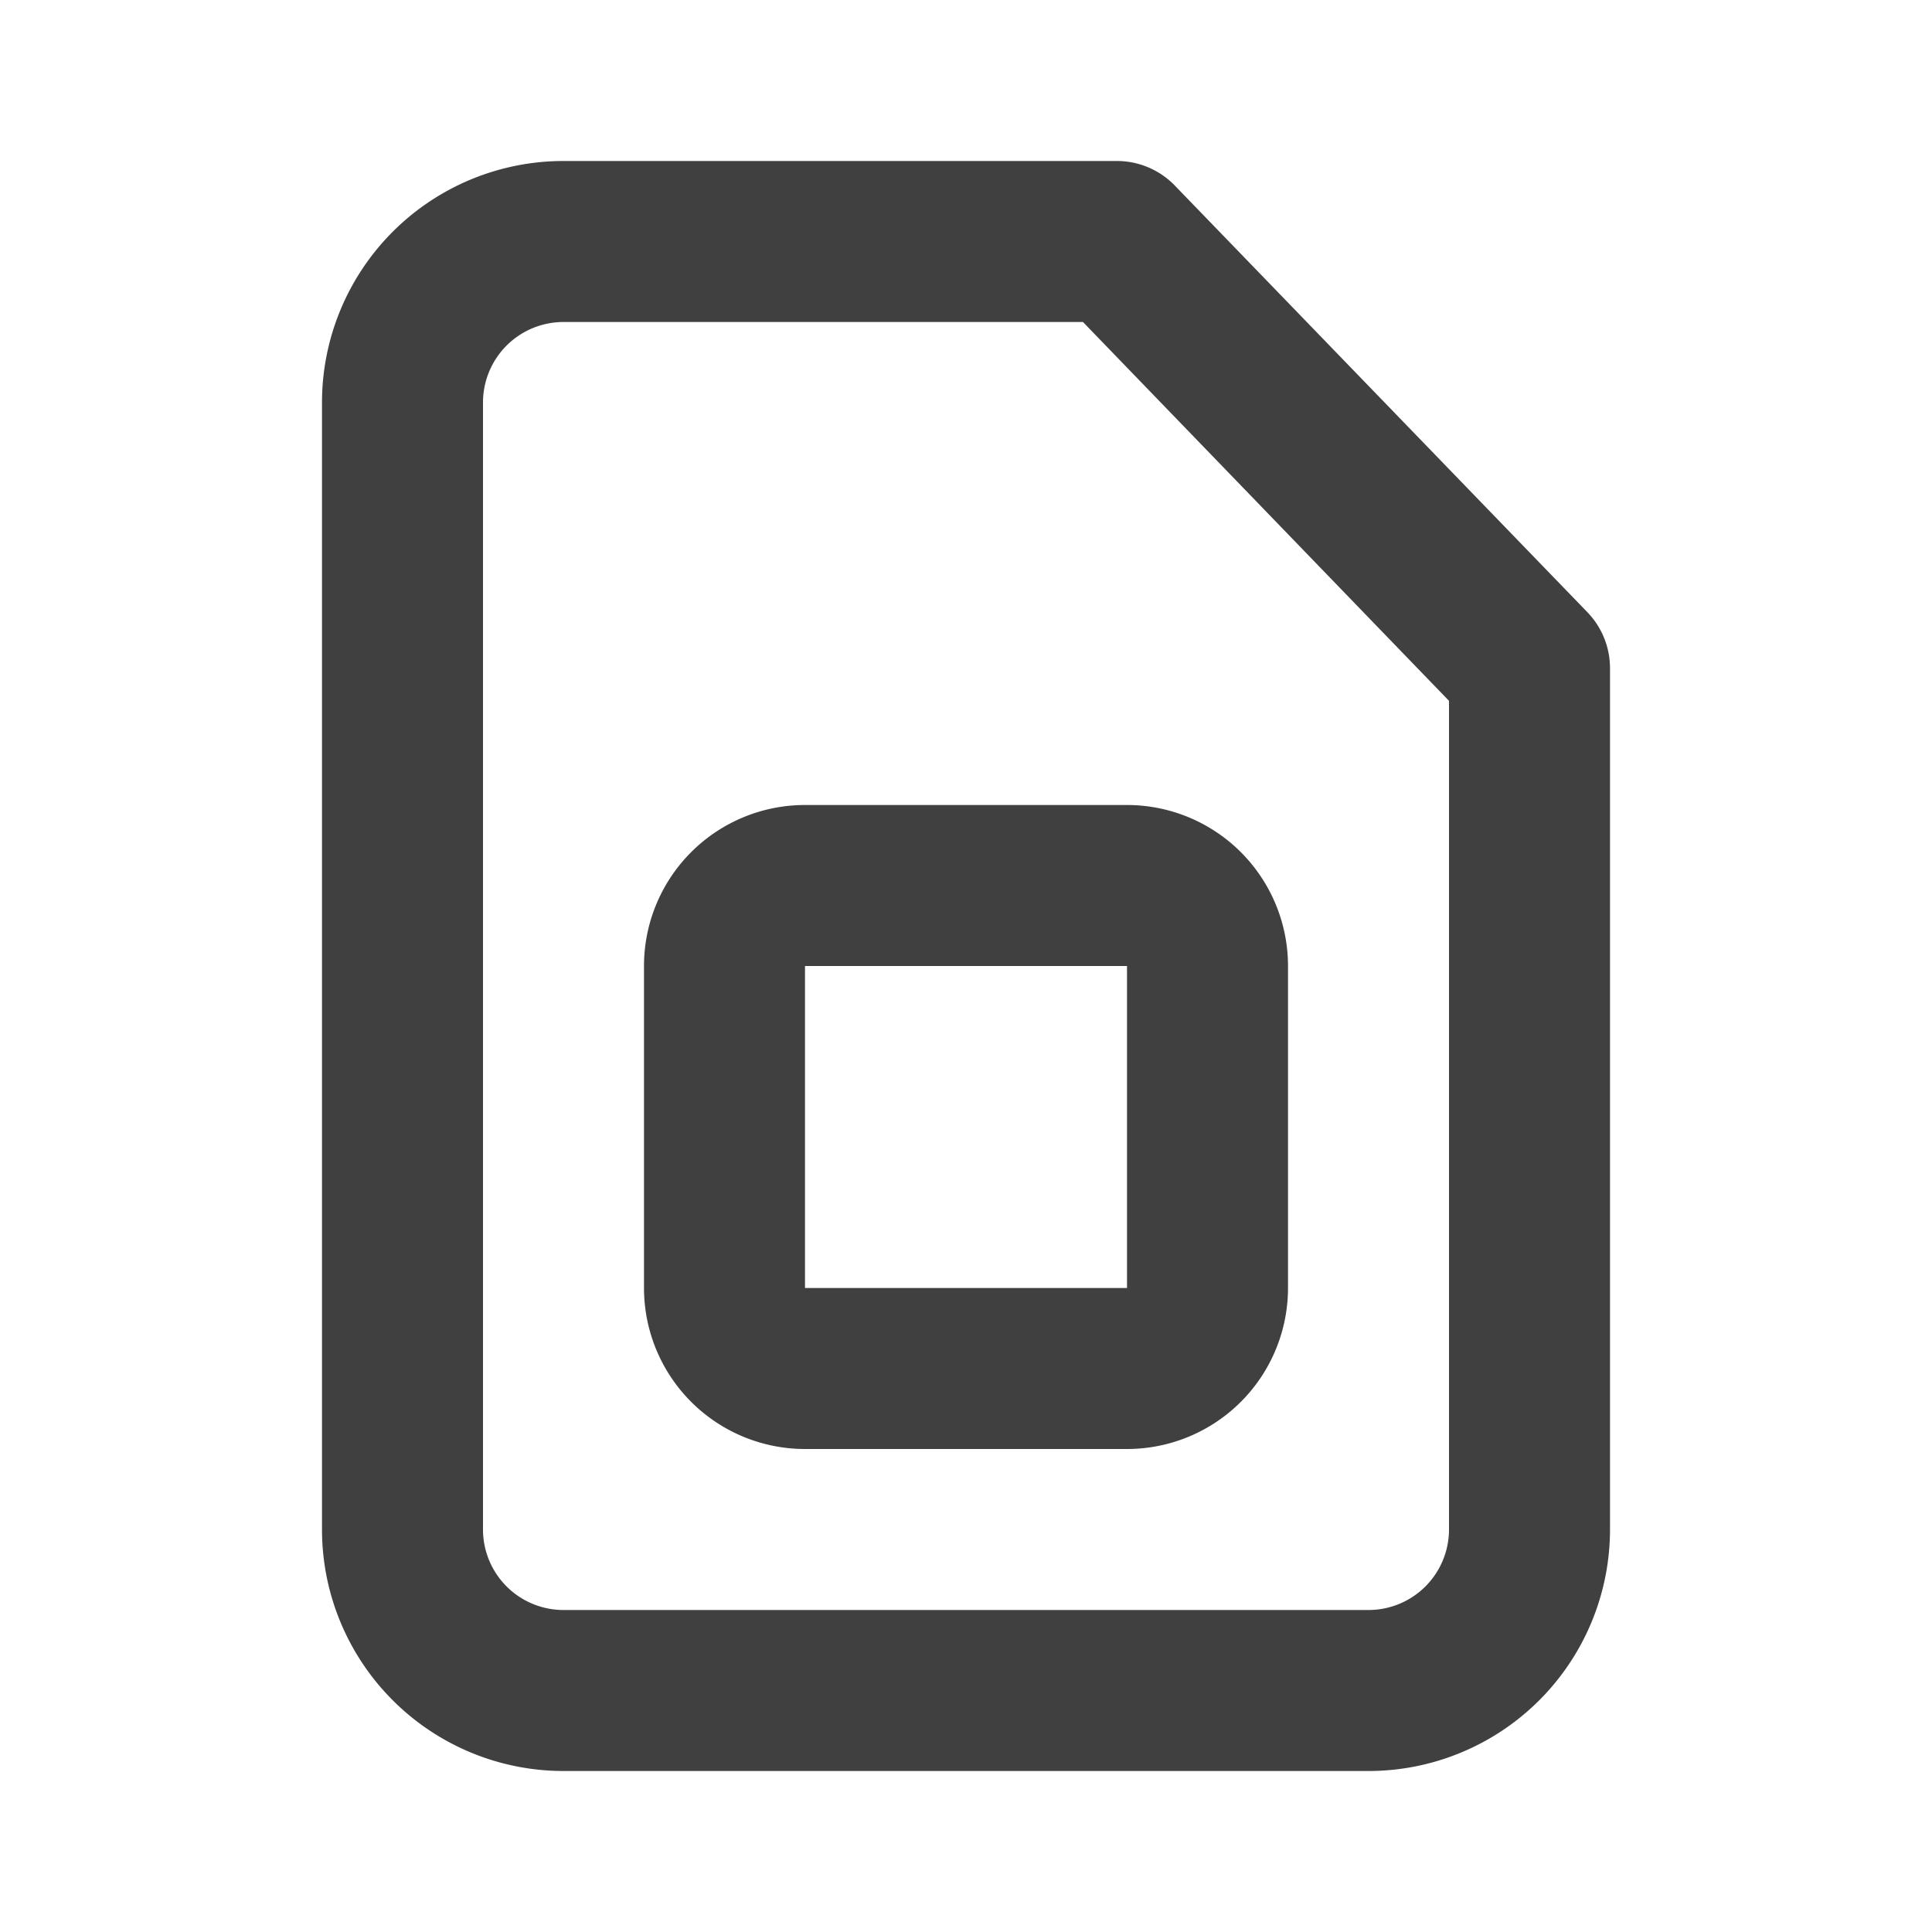 <svg viewBox="0 0 24 24" xmlns="http://www.w3.org/2000/svg" focusable="false">
  <g fill="none" fill-rule="evenodd">
    <path d="M0 0h24v24H0z"/>
    <path d="M13.875 2a1 1 0 01.717.303l5.125 5.3A1 1 0 0120 8.3V19a3 3 0 01-3 3H7a3 3 0 01-3-3V5a3 3 0 013-3zm-.422 2H7a1 1 0 00-1 1v14a1 1 0 001 1h10a1 1 0 001-1V8.706L13.453 4zM14 10a2 2 0 012 2v4a2 2 0 01-2 2h-4a2 2 0 01-2-2v-4a2 2 0 012-2zm0 2h-4v4h4v-4z" fill="#404040"/>
  </g>
</svg>
